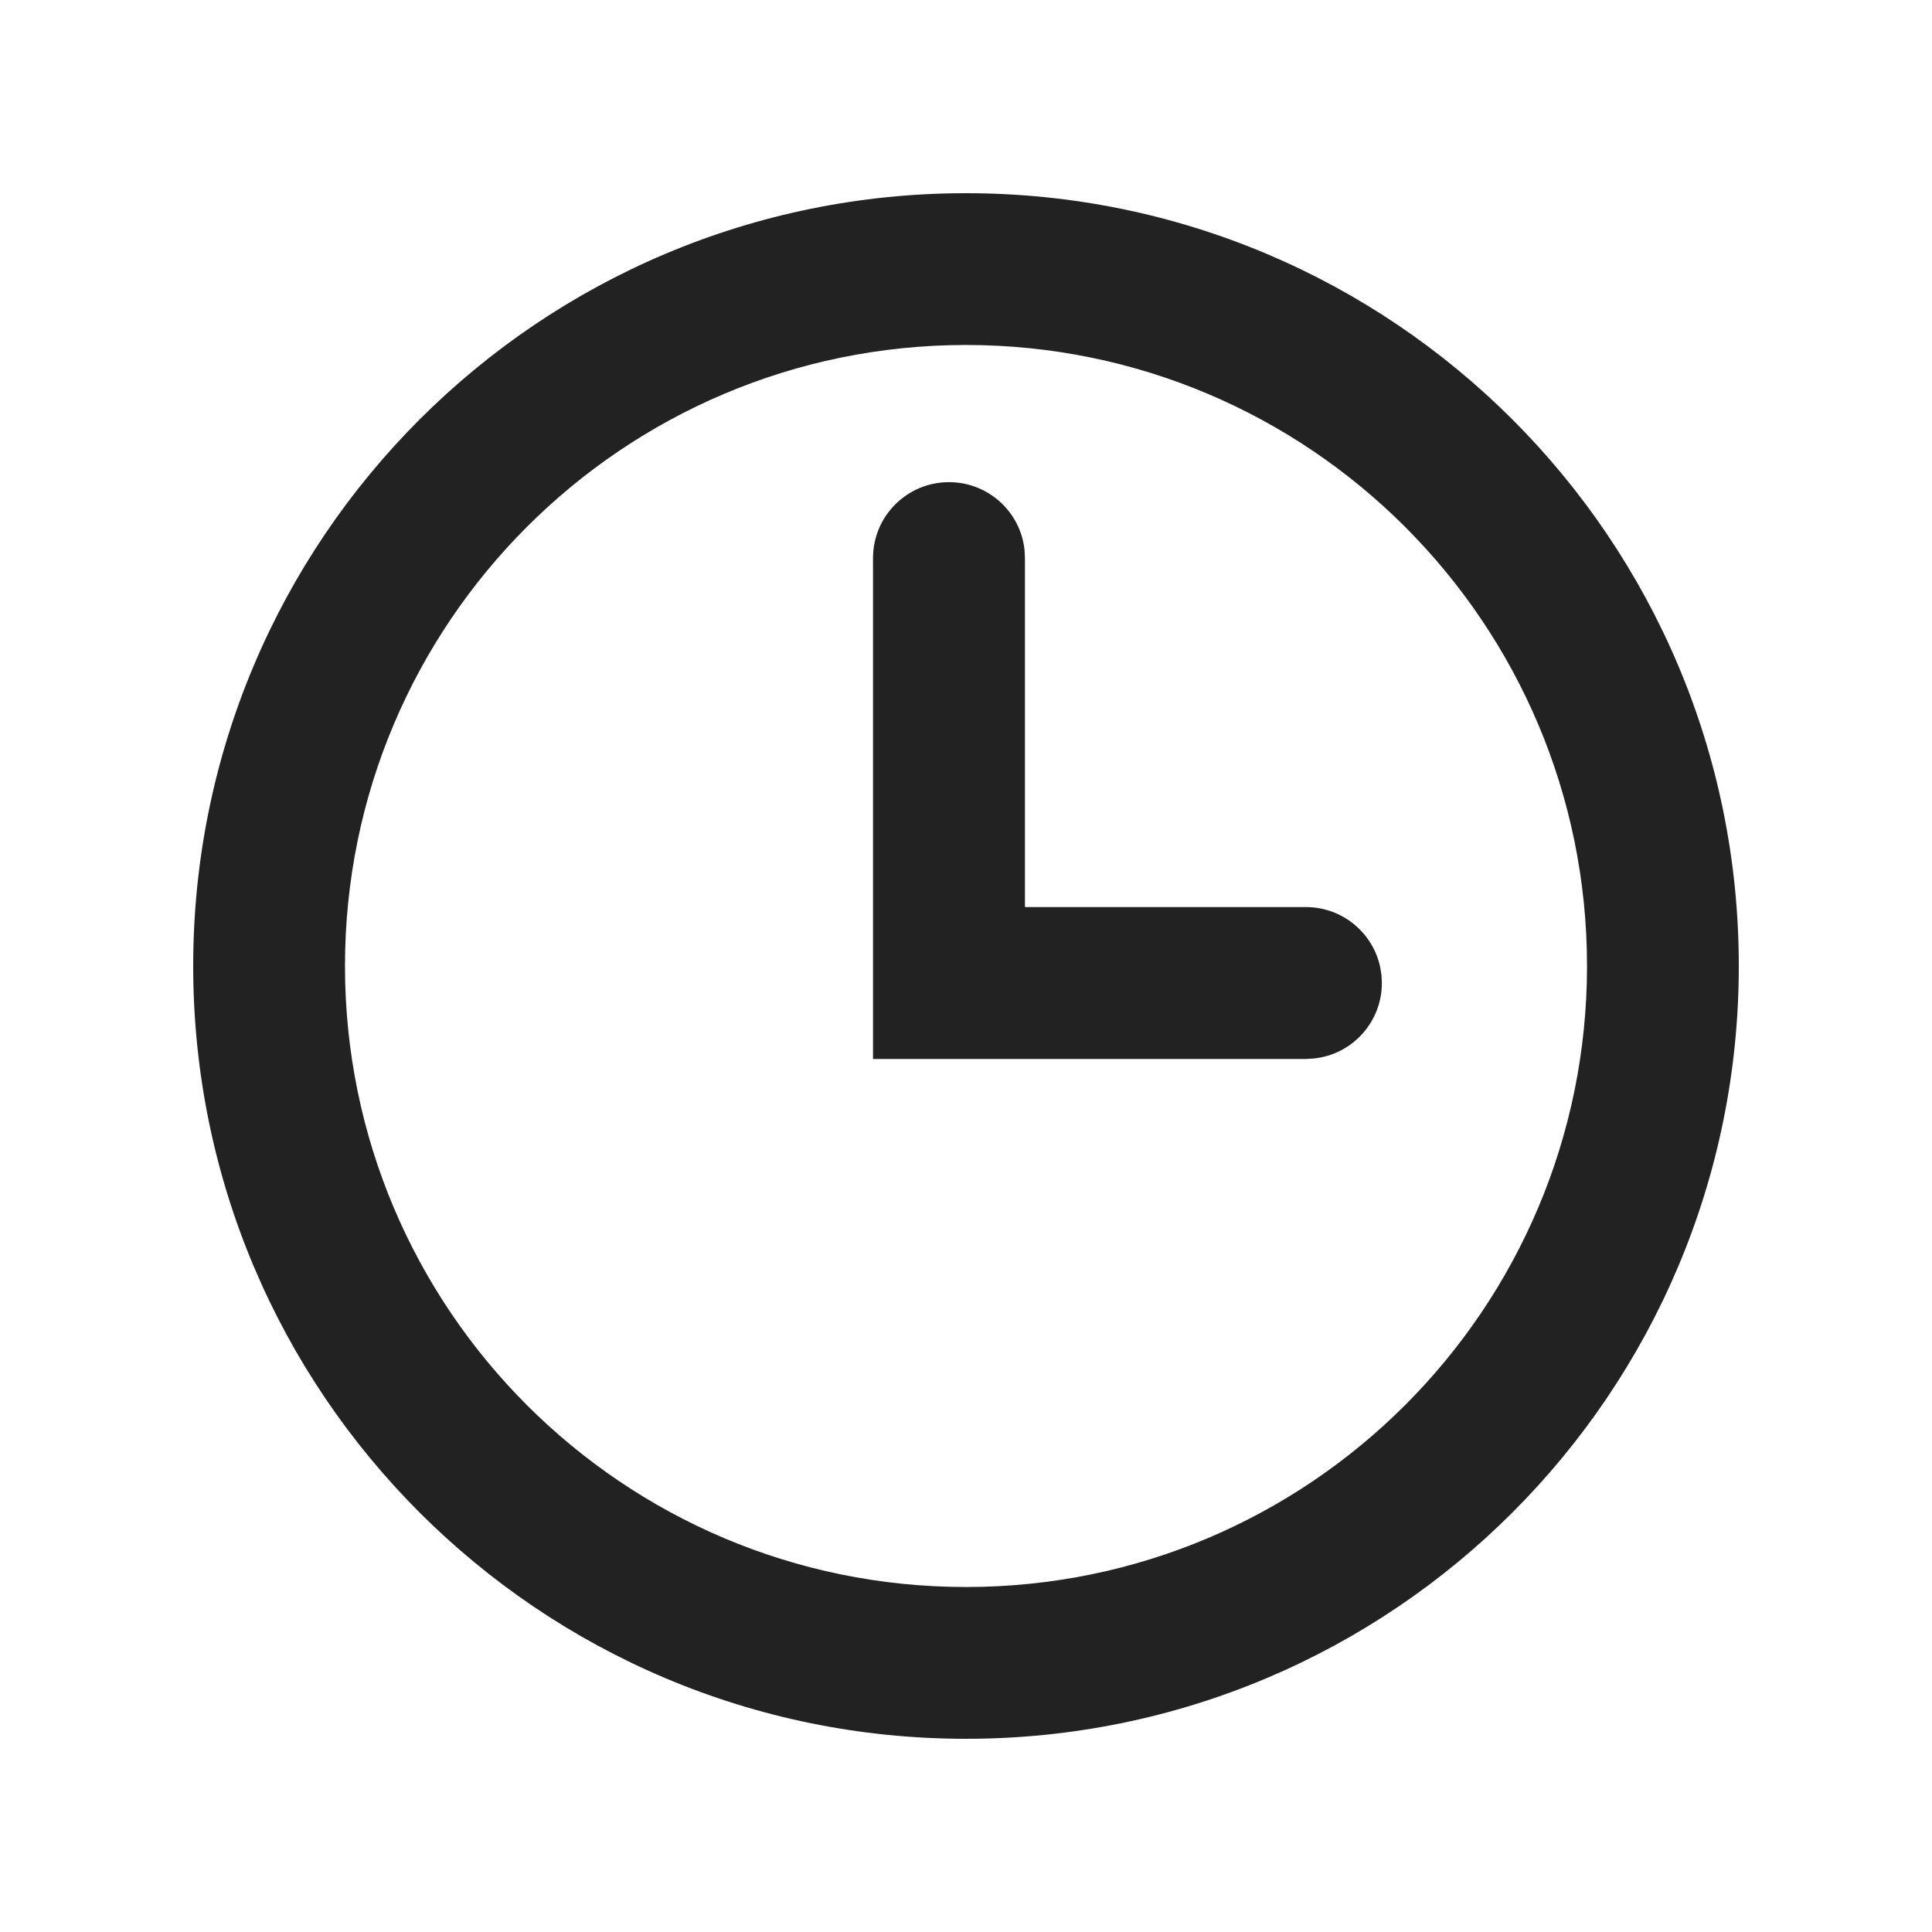 <?xml version="1.0" encoding="UTF-8"?>
<svg width="16px" height="16px" viewBox="0 0 16 16" version="1.1" xmlns="http://www.w3.org/2000/svg" xmlns:xlink="http://www.w3.org/1999/xlink">
    <title>icon/16/time</title>
    <defs>
        <filter color-interpolation-filters="auto" id="filter-1">
            <feColorMatrix in="SourceGraphic" type="matrix" values="0 0 0 0 0.639 0 0 0 0 0.643 0 0 0 0 0.647 0 0 0 1 0"></feColorMatrix>
        </filter>
    </defs>
    <g id="icon/16/time" stroke="none" stroke-width="1" fill="none" fill-rule="evenodd">
        <rect id="Rectangle" x="0" y="0" width="16" height="16"></rect>
        <g filter="url(#filter-1)" id="Time-2">
            <g transform="translate(1.6, 1.6)">
                <path d="M6.4,0 C9.935,0 12.8,2.865 12.8,6.4 C12.8,9.935 9.935,12.8 6.4,12.8 C2.865,12.8 0,9.935 0,6.4 C0,2.865 2.865,0 6.4,0 Z M6.4,1.257 C3.56,1.257 1.257,3.56 1.257,6.4 C1.257,9.24 3.56,11.543 6.4,11.543 C9.24,11.543 11.543,9.24 11.543,6.4 C11.543,3.56 9.24,1.257 6.4,1.257 Z" id="Shape" fill="#222222"></path>
                <path d="M6.259,2.393 C6.585,2.393 6.853,2.64 6.885,2.957 L6.888,3.022 L6.888,5.912 L9.215,5.912 C9.519,5.912 9.773,6.128 9.831,6.414 L9.841,6.476 L9.844,6.541 C9.844,6.866 9.597,7.134 9.28,7.166 L9.215,7.17 L5.63,7.17 L5.63,3.022 C5.63,2.674 5.912,2.393 6.259,2.393 Z" id="Path" fill="#222222"></path>
            </g>
        </g>
    </g>
</svg>